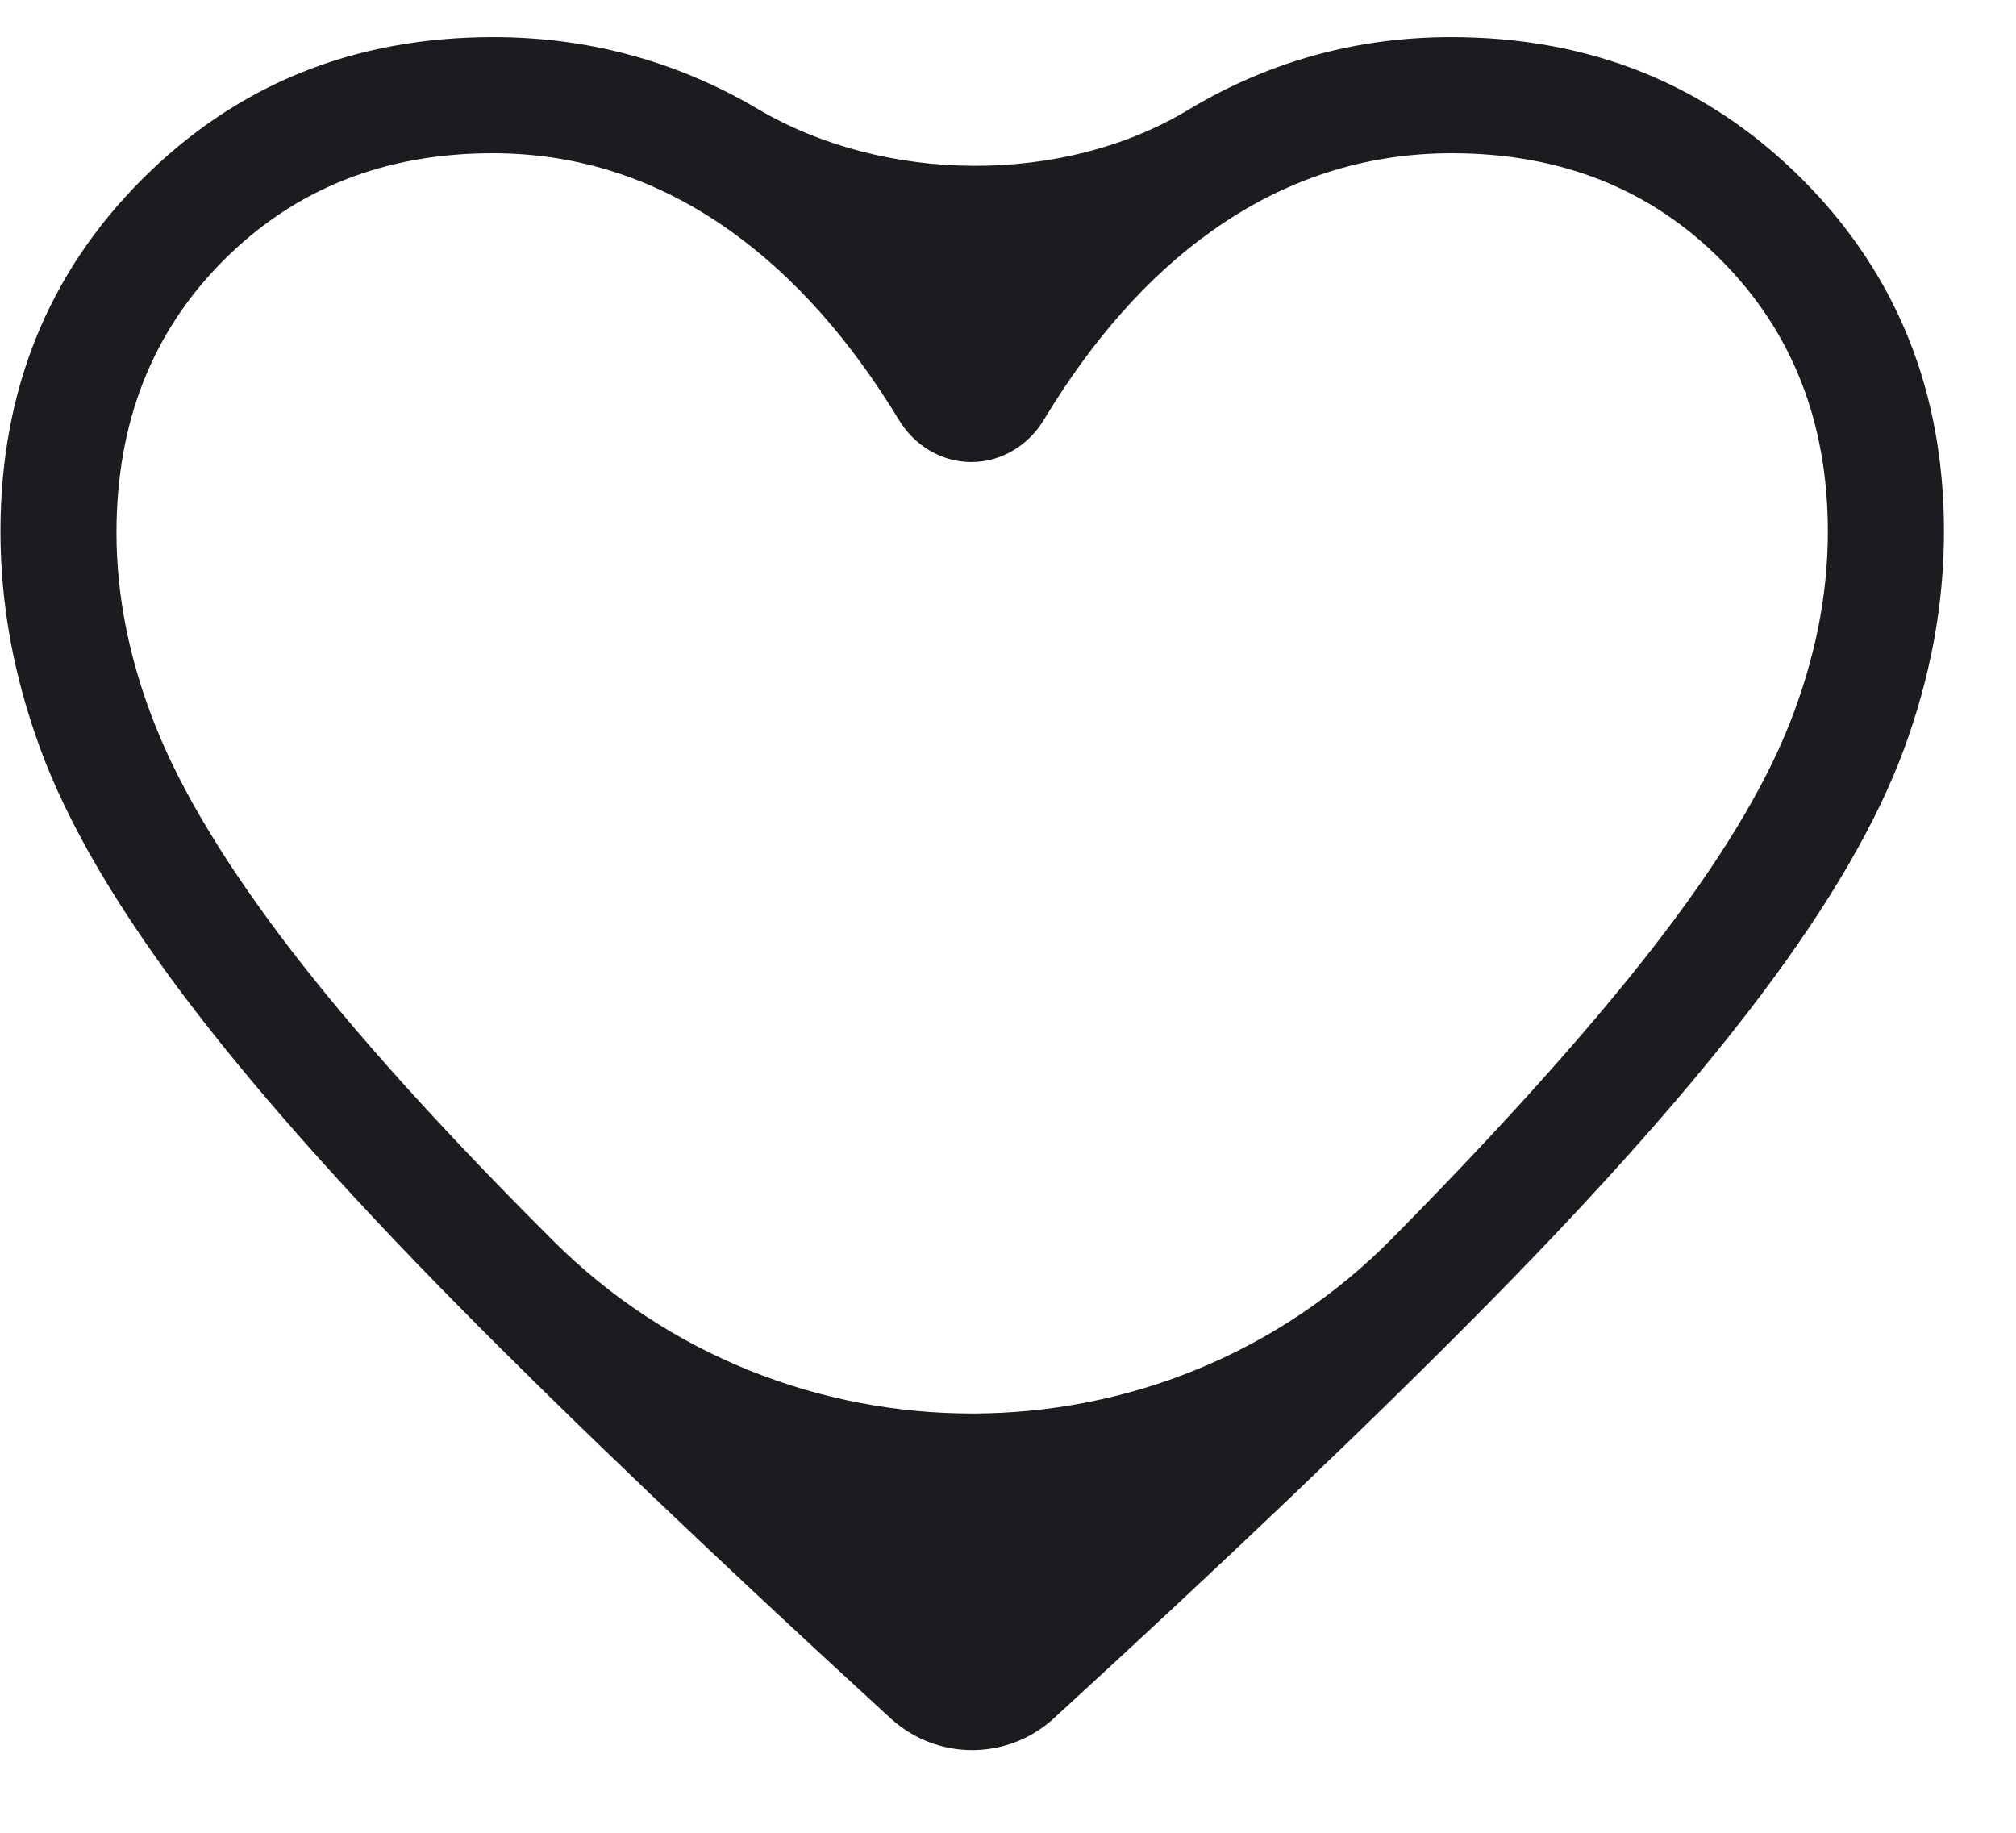 <svg width="22" height="20" viewBox="0 0 22 20" fill="none" xmlns="http://www.w3.org/2000/svg">
<path d="M11.496 18.755C10.993 19.212 10.225 19.212 9.723 18.755C7.805 16.998 6.221 15.486 4.971 14.219C3.721 12.951 2.727 11.826 1.989 10.844C1.252 9.861 0.736 8.974 0.444 8.182C0.151 7.39 0.005 6.596 0.005 5.8C0.005 4.269 0.521 2.987 1.553 1.954C2.586 0.922 3.862 0.405 5.382 0.405C6.421 0.405 7.385 0.667 8.273 1.191C9.649 2.003 11.594 2.025 12.963 1.201C12.986 1.187 13.009 1.173 13.032 1.16C13.895 0.657 14.83 0.405 15.836 0.405C17.356 0.405 18.632 0.922 19.665 1.954C20.697 2.987 21.214 4.269 21.214 5.8C21.214 6.596 21.067 7.39 20.775 8.182C20.482 8.974 19.967 9.86 19.23 10.841C18.493 11.822 17.5 12.947 16.249 14.216C14.998 15.485 13.413 16.998 11.496 18.755ZM6.036 13.539C8.563 16.058 12.681 16.056 15.189 13.517C16.387 12.304 17.339 11.242 18.045 10.333C18.751 9.423 19.244 8.615 19.525 7.907C19.806 7.199 19.947 6.498 19.947 5.804C19.947 4.609 19.56 3.622 18.786 2.842C18.012 2.062 17.03 1.672 15.843 1.672C14.891 1.672 14.017 1.956 13.219 2.524C12.535 3.011 11.925 3.697 11.39 4.583C11.222 4.861 10.926 5.042 10.6 5.042C10.275 5.042 9.979 4.862 9.811 4.584C9.279 3.708 8.672 3.024 7.989 2.533C7.191 1.959 6.32 1.672 5.376 1.672C4.195 1.672 3.216 2.062 2.438 2.842C1.66 3.622 1.271 4.612 1.271 5.812C1.271 6.505 1.412 7.208 1.695 7.919C1.977 8.631 2.469 9.444 3.169 10.358C3.87 11.272 4.826 12.332 6.036 13.539Z" fill="#1C1B1F"/>
</svg>

